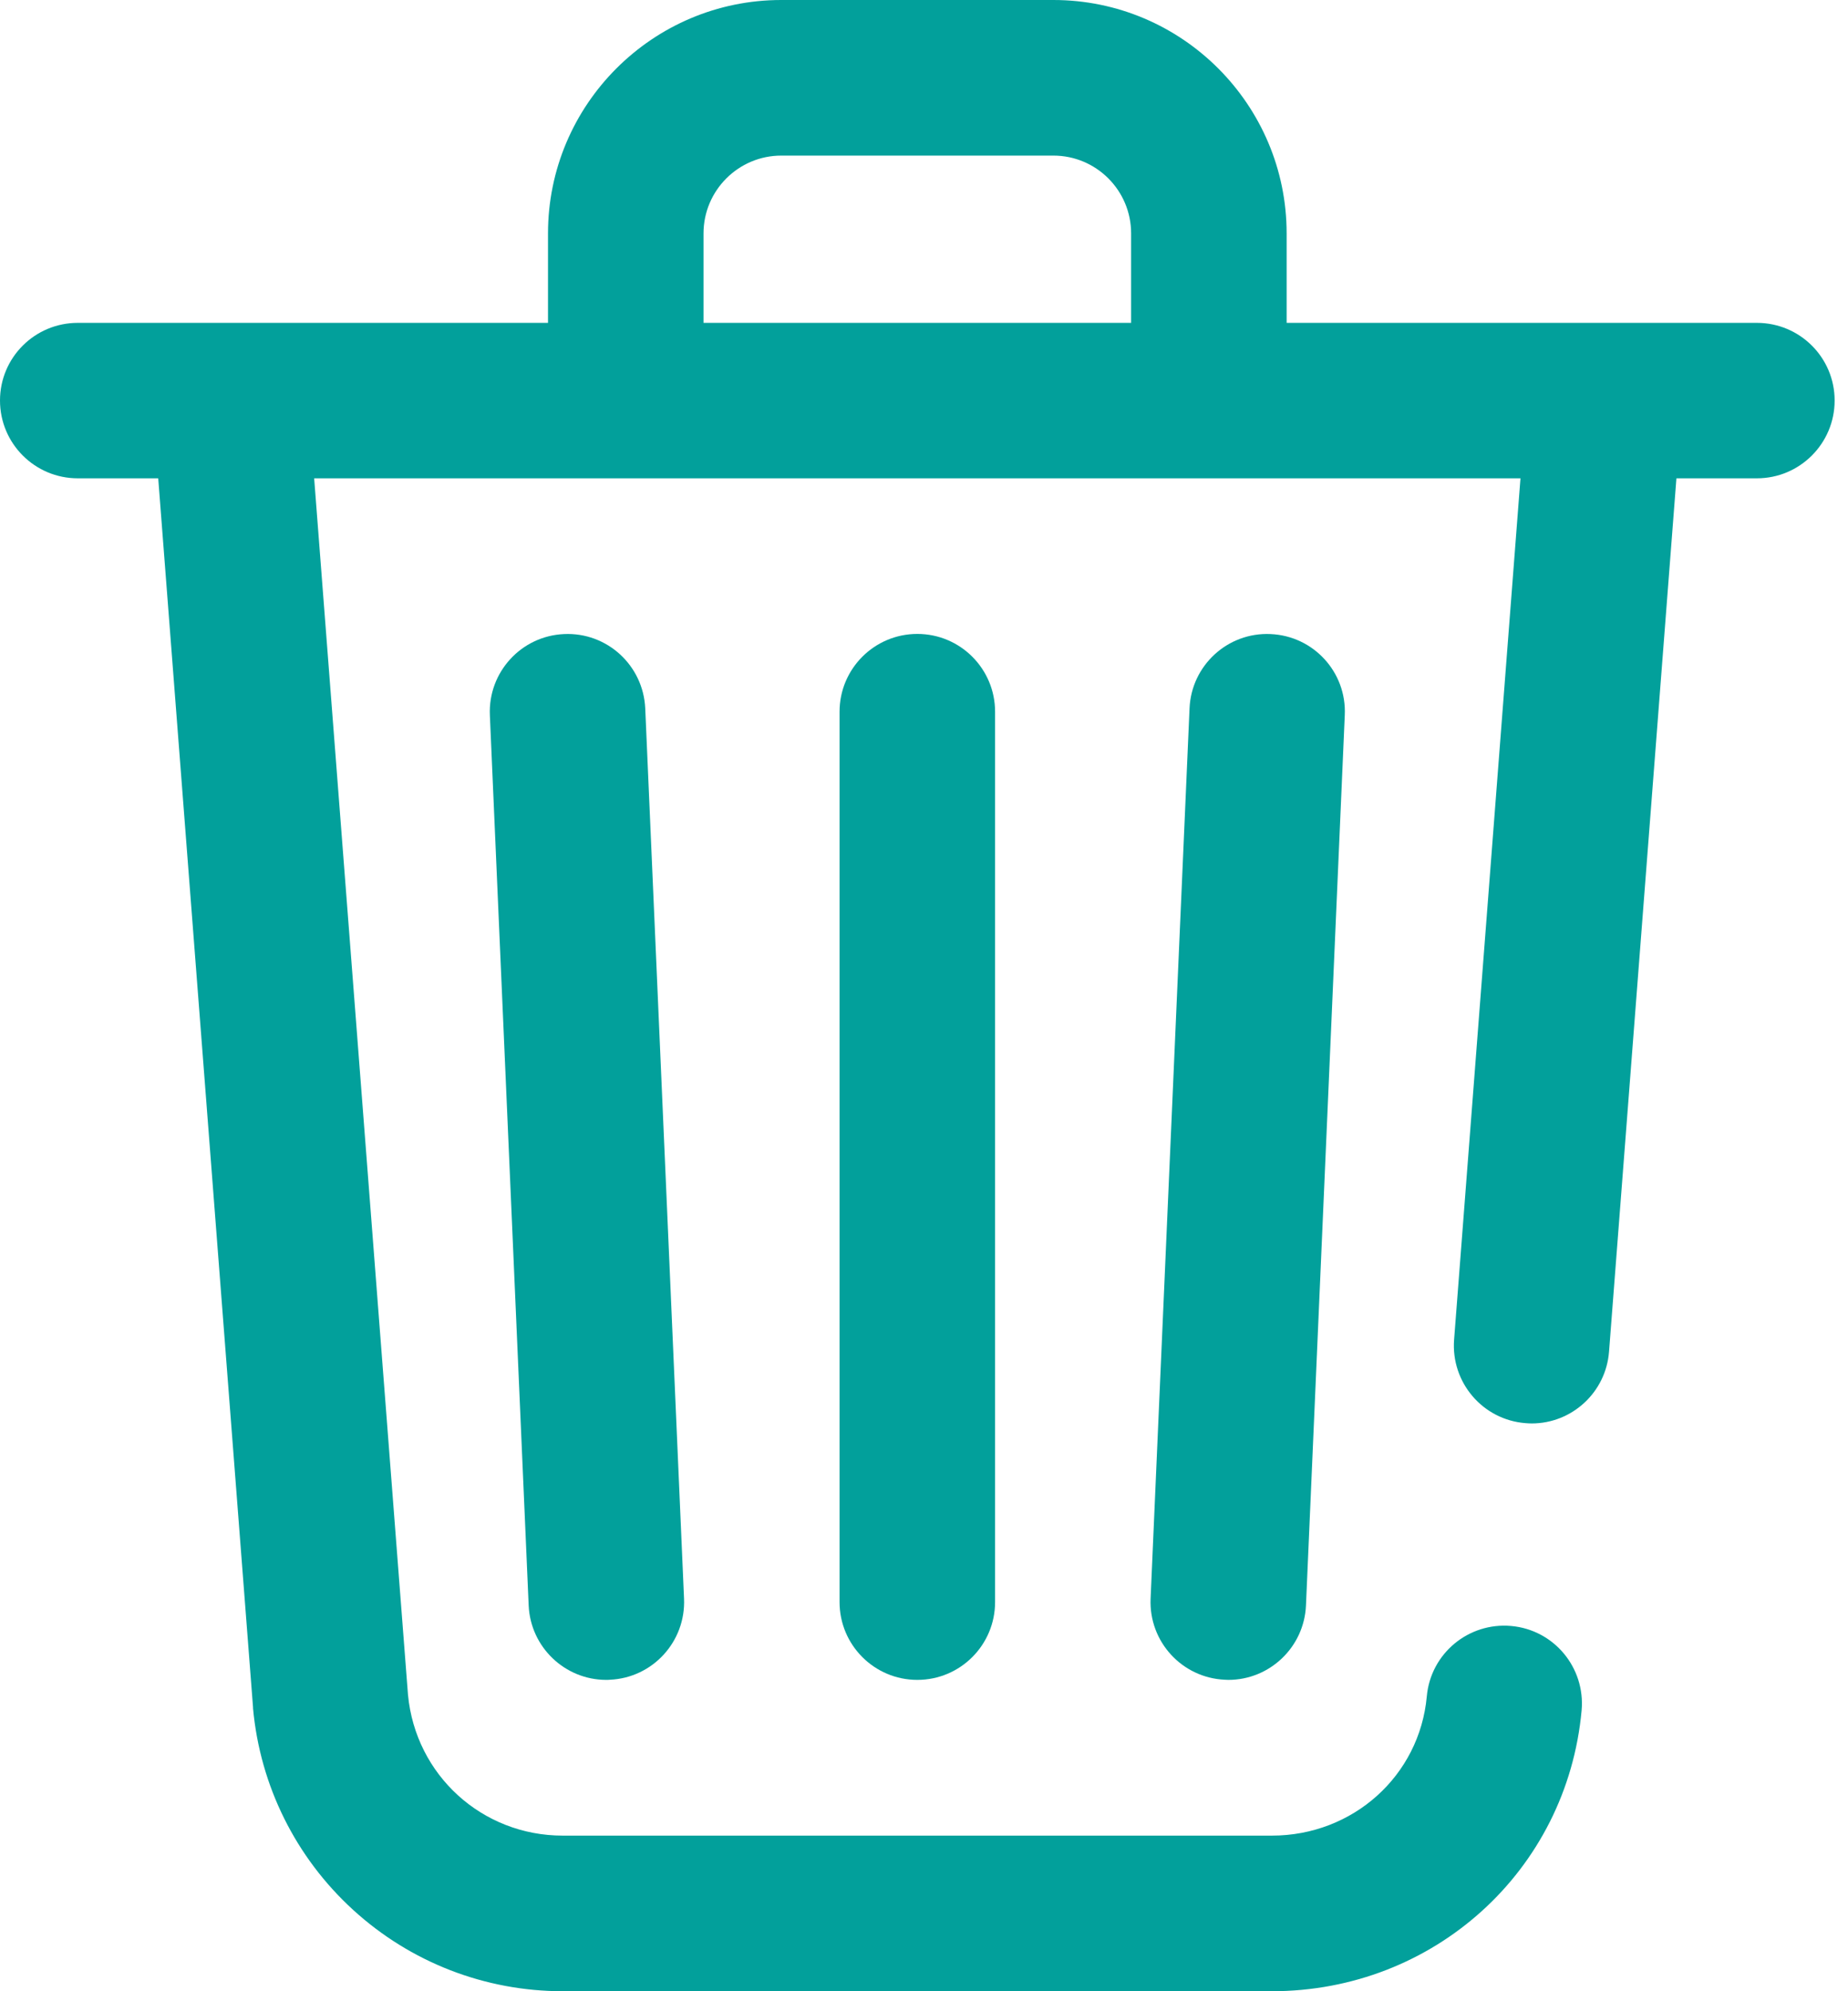 <svg width="13" height="14" viewBox="0 0 13 14" fill="none" xmlns="http://www.w3.org/2000/svg">
<path d="M12.359 2.27H9.051V1.641C9.051 0.736 8.315 0 7.41 0H5.496C4.591 0 3.855 0.736 3.855 1.641V2.27H0.547C0.245 2.27 0 2.514 0 2.816C0 3.118 0.245 3.363 0.547 3.363H1.113L1.78 12.004C1.78 12.006 1.78 12.009 1.78 12.011C1.83 12.556 2.08 13.059 2.484 13.428C2.888 13.797 3.412 14 3.959 14H8.947C10.087 14 11.023 13.152 11.126 12.026C11.153 11.725 10.932 11.459 10.631 11.432C10.33 11.405 10.064 11.626 10.037 11.927C9.986 12.485 9.518 12.906 8.947 12.906H3.959C3.391 12.906 2.923 12.48 2.87 11.915L2.21 3.363H10.696L10.229 9.419C10.206 9.72 10.431 9.983 10.732 10.006C10.746 10.007 10.761 10.008 10.775 10.008C11.058 10.008 11.297 9.79 11.319 9.503L11.793 3.363H12.359C12.661 3.363 12.906 3.118 12.906 2.816C12.906 2.514 12.661 2.27 12.359 2.27ZM7.957 2.27H4.949V1.641C4.949 1.339 5.195 1.094 5.496 1.094H7.41C7.712 1.094 7.957 1.339 7.957 1.641V2.27Z" fill="#02A09B"/>
<path d="M3.968 4.458C3.667 4.471 3.433 4.726 3.446 5.028L3.719 11.288C3.732 11.581 3.974 11.811 4.265 11.811C4.273 11.811 4.281 11.811 4.29 11.81C4.591 11.797 4.825 11.542 4.812 11.24L4.539 4.98C4.525 4.678 4.27 4.444 3.968 4.458Z" fill="#02A09B"/>
<path d="M8.368 4.98L8.094 11.24C8.081 11.542 8.315 11.797 8.617 11.81C8.625 11.81 8.633 11.811 8.641 11.811C8.932 11.811 9.174 11.581 9.187 11.288L9.46 5.028C9.474 4.726 9.24 4.471 8.938 4.458C8.637 4.444 8.381 4.678 8.368 4.98Z" fill="#02A09B"/>
<path d="M5.906 5.004V11.264C5.906 11.566 6.151 11.811 6.453 11.811C6.755 11.811 7 11.566 7 11.264V5.004C7 4.702 6.755 4.457 6.453 4.457C6.151 4.457 5.906 4.702 5.906 5.004Z" fill="#02A09B"/>
</svg>

